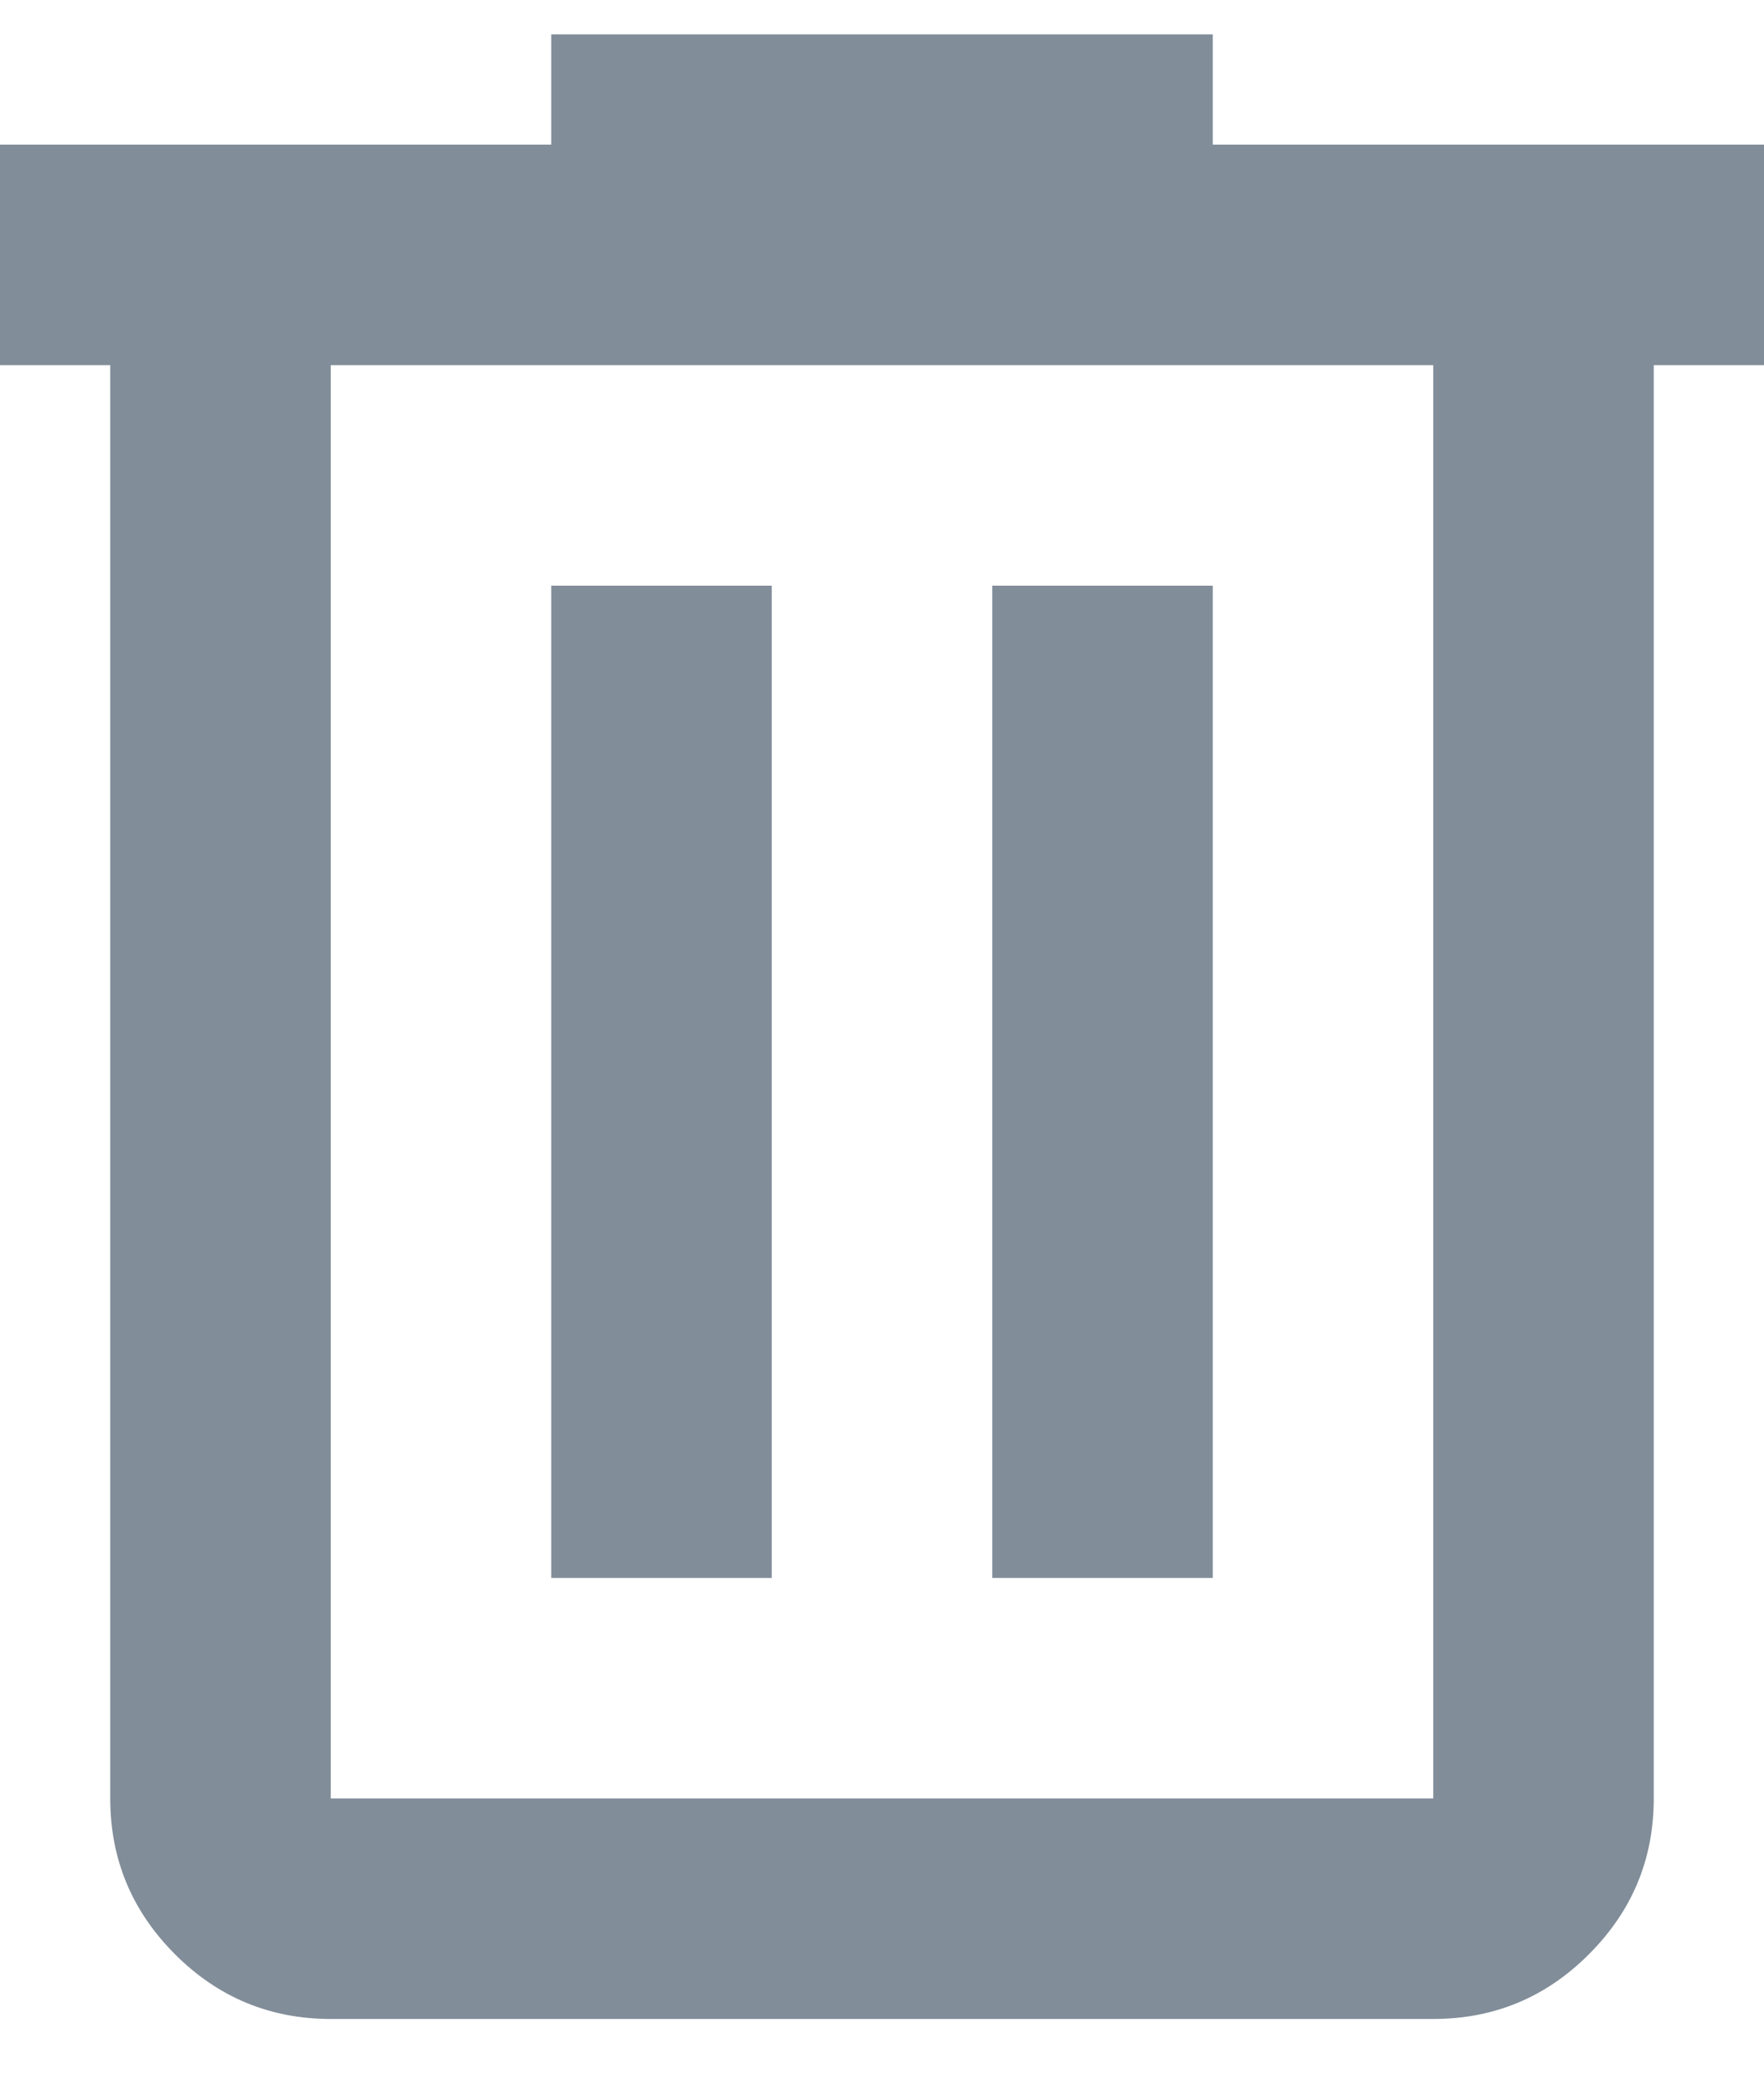 <svg width="16" height="19" viewBox="0 0 16 19" fill="none" xmlns="http://www.w3.org/2000/svg">
<path d="M3 18.312C2.45 18.312 1.979 18.117 1.587 17.725C1.196 17.333 1 16.863 1 16.312V3.312H0V1.312H5V0.312H11V1.312H16V3.312H15V16.312C15 16.863 14.804 17.333 14.412 17.725C14.021 18.117 13.55 18.312 13 18.312H3ZM13 3.312H3V16.312H13V3.312ZM5 14.312H7V5.312H5V14.312ZM9 14.312H11V5.312H9V14.312Z" fill="#818D99"/>
</svg>

